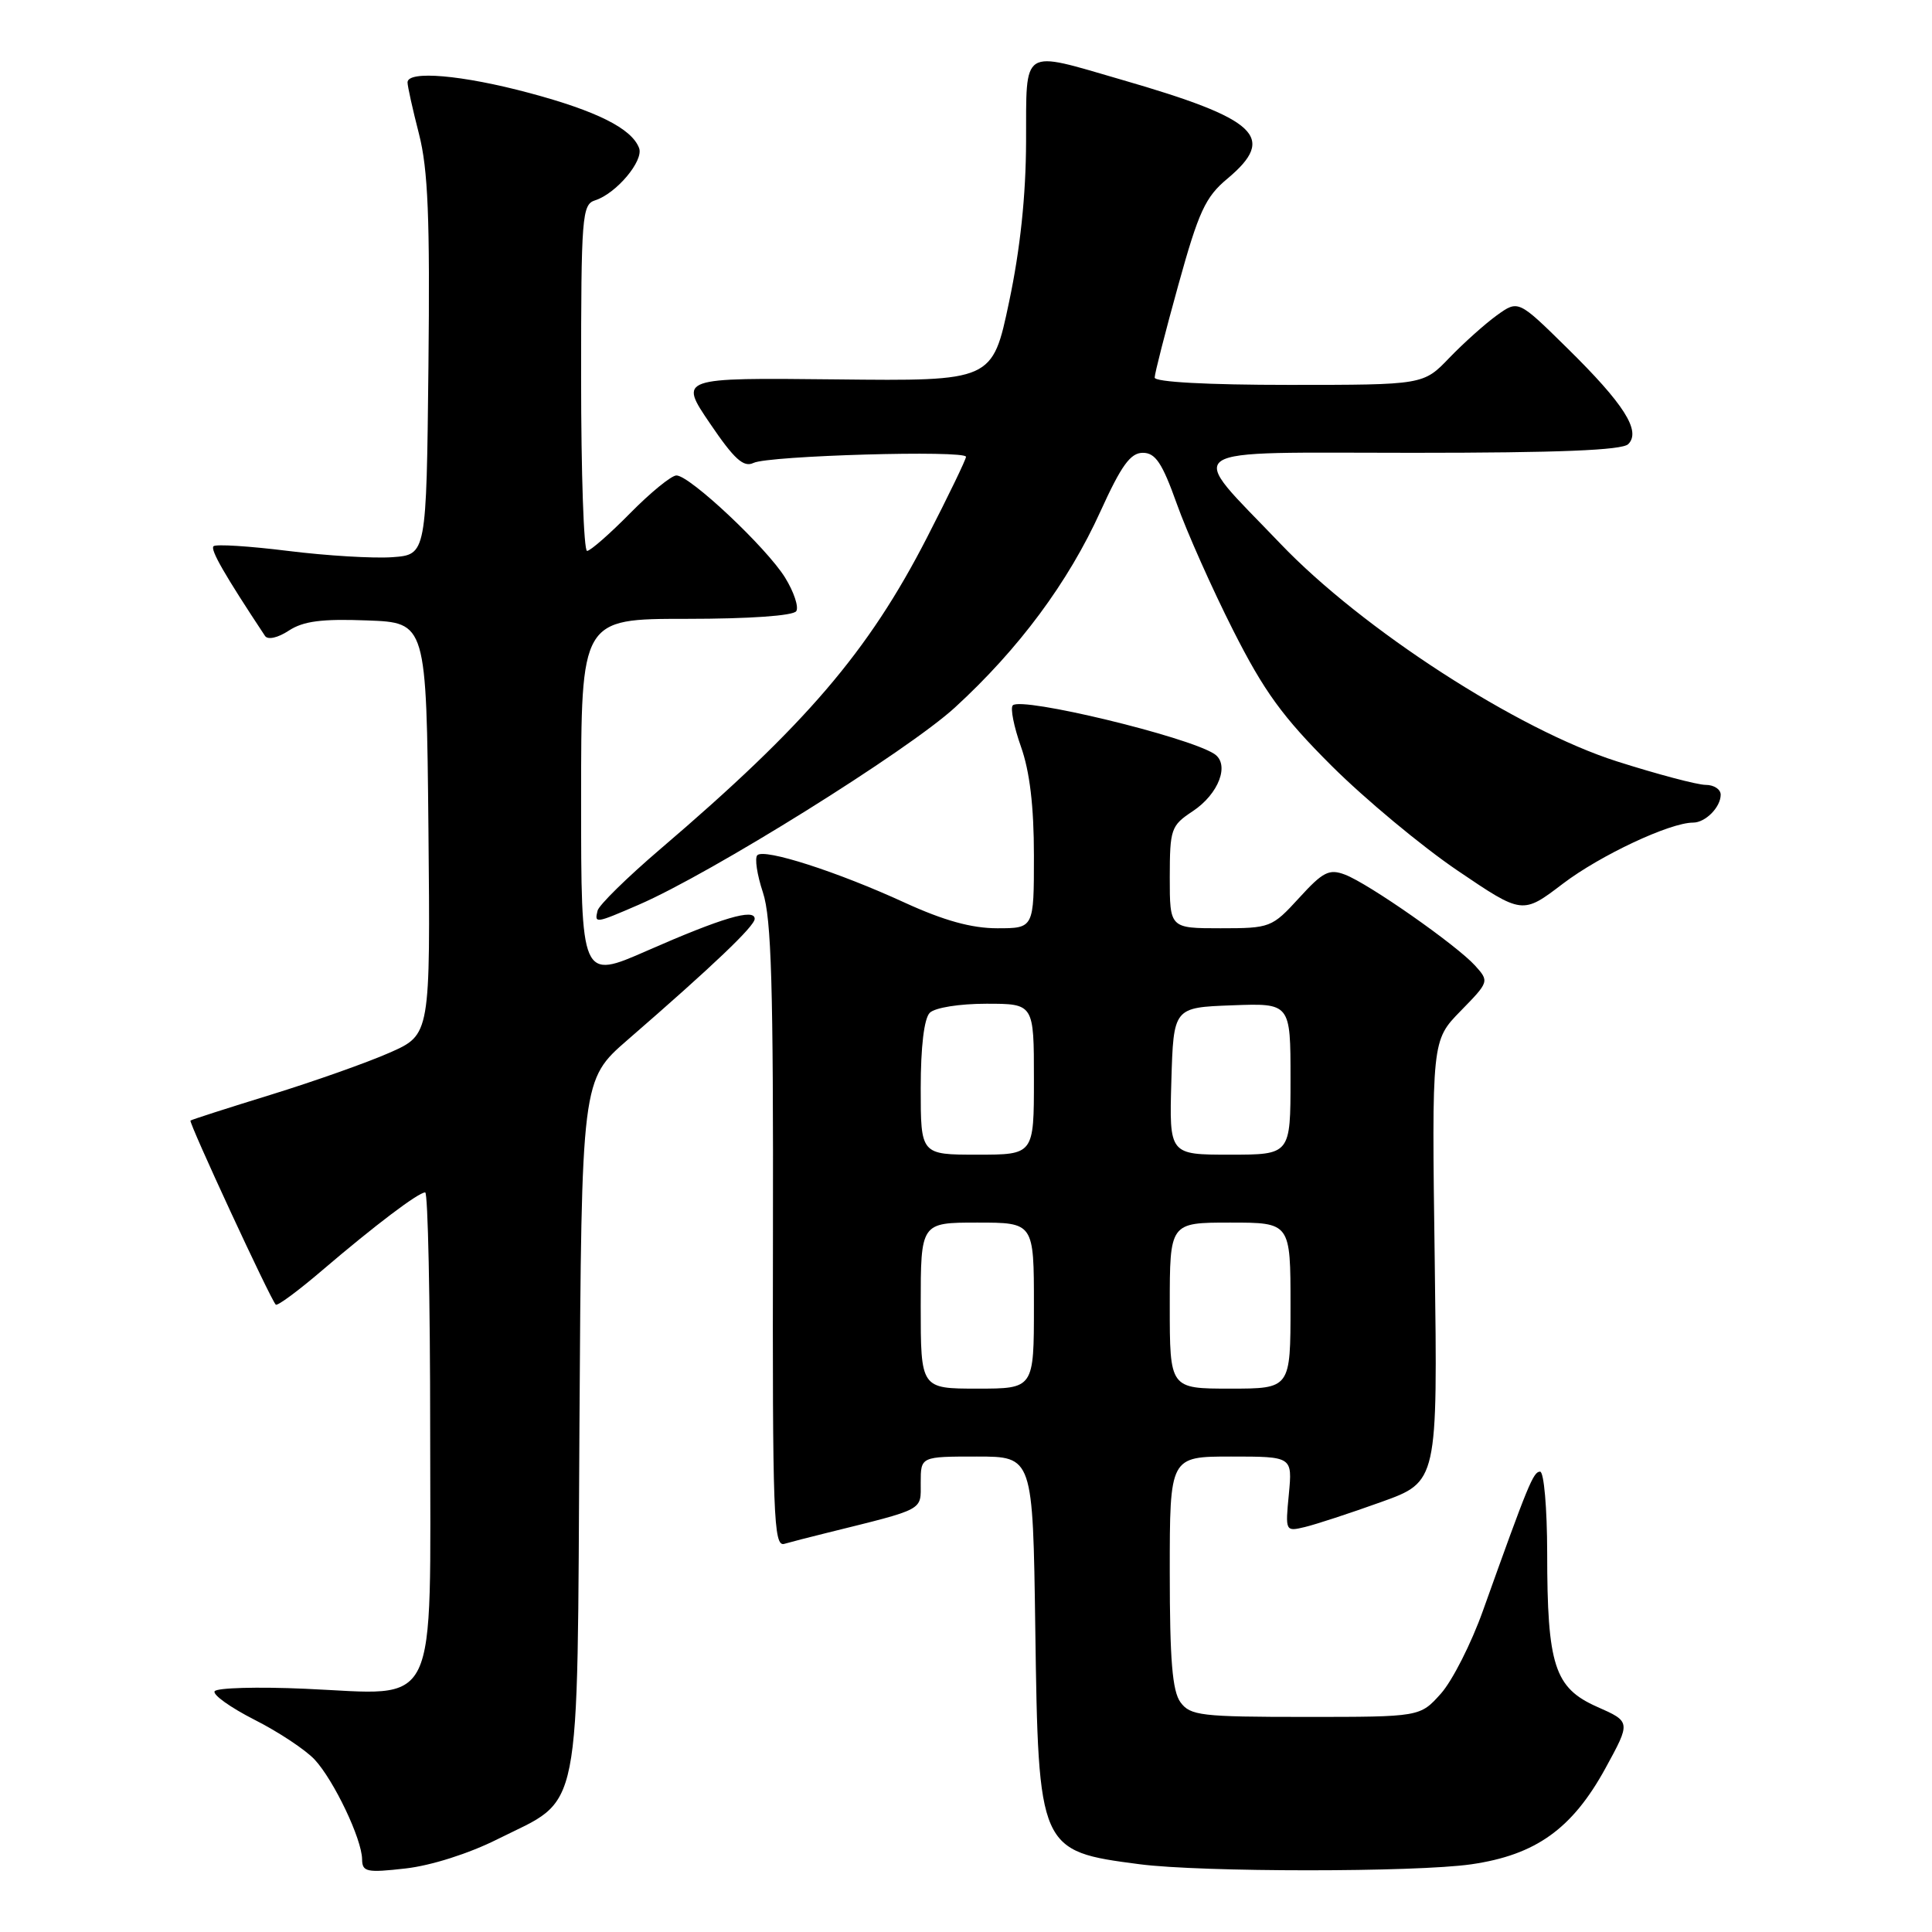 <?xml version="1.0" encoding="UTF-8" standalone="no"?>
<!DOCTYPE svg PUBLIC "-//W3C//DTD SVG 1.1//EN" "http://www.w3.org/Graphics/SVG/1.1/DTD/svg11.dtd" >
<svg xmlns="http://www.w3.org/2000/svg" xmlns:xlink="http://www.w3.org/1999/xlink" version="1.1" viewBox="0 0 256 256">
 <g >
 <path fill="currentColor"
d=" M 65.91 243.71 C 77.23 238.04 76.46 241.94 76.78 188.97 C 77.06 143.09 77.06 143.09 83.16 137.79 C 94.52 127.94 100.00 122.71 100.00 121.75 C 100.00 120.33 95.66 121.62 85.75 125.97 C 77.00 129.81 77.00 129.81 77.00 105.91 C 77.00 82.00 77.00 82.00 90.94 82.00 C 99.32 82.00 105.13 81.59 105.51 80.98 C 105.86 80.42 105.19 78.42 104.03 76.54 C 101.57 72.56 91.40 63.00 89.63 63.00 C 88.97 63.00 86.21 65.25 83.50 68.00 C 80.79 70.75 78.22 73.00 77.79 73.00 C 77.35 73.00 77.00 62.68 77.00 50.07 C 77.00 28.67 77.12 27.10 78.84 26.55 C 81.65 25.66 85.33 21.29 84.68 19.61 C 83.69 17.02 79.07 14.71 70.14 12.32 C 61.23 9.93 54.00 9.31 54.00 10.92 C 54.00 11.42 54.68 14.50 55.52 17.76 C 56.72 22.45 56.98 28.91 56.77 48.59 C 56.50 73.50 56.50 73.50 52.00 73.83 C 49.52 74.01 43.30 73.64 38.17 73.00 C 33.03 72.36 28.59 72.08 28.29 72.38 C 27.84 72.83 29.75 76.16 35.12 84.27 C 35.49 84.81 36.81 84.52 38.27 83.56 C 40.19 82.30 42.65 81.98 48.64 82.21 C 56.50 82.50 56.50 82.50 56.77 109.80 C 57.03 137.10 57.03 137.10 51.64 139.48 C 48.68 140.79 41.58 143.30 35.88 145.06 C 30.17 146.82 25.38 148.36 25.24 148.48 C 24.97 148.70 35.84 172.18 36.54 172.87 C 36.75 173.09 39.53 171.03 42.71 168.31 C 49.64 162.39 55.44 158.00 56.34 158.00 C 56.70 158.00 57.00 172.16 57.00 189.48 C 57.00 227.42 58.38 224.56 40.44 223.77 C 34.13 223.49 28.72 223.64 28.44 224.10 C 28.16 224.56 30.53 226.25 33.71 227.87 C 36.90 229.48 40.48 231.86 41.69 233.15 C 44.24 235.90 47.95 243.67 47.98 246.37 C 48.00 248.04 48.58 248.17 53.75 247.58 C 57.12 247.20 62.15 245.60 65.91 243.71 Z  M 194.95 247.03 C 203.50 245.79 208.32 242.34 212.72 234.32 C 216.10 228.14 216.10 228.14 211.62 226.16 C 205.98 223.66 205.01 220.68 205.01 205.75 C 205.00 199.81 204.58 195.00 204.07 195.00 C 203.17 195.00 202.51 196.62 196.50 213.42 C 194.95 217.77 192.44 222.72 190.92 224.42 C 188.16 227.50 188.16 227.50 173.00 227.50 C 159.14 227.50 157.72 227.33 156.42 225.56 C 155.34 224.08 155.00 219.95 155.00 208.31 C 155.00 193.00 155.00 193.00 163.13 193.00 C 171.25 193.00 171.25 193.00 170.78 197.98 C 170.30 202.92 170.32 202.96 172.90 202.34 C 174.33 202.00 178.88 200.51 183.00 199.03 C 190.50 196.34 190.50 196.34 190.11 167.11 C 189.71 137.88 189.71 137.88 193.54 133.96 C 197.33 130.08 197.34 130.04 195.45 127.94 C 192.98 125.22 181.35 117.08 178.21 115.89 C 176.12 115.10 175.30 115.51 172.13 118.99 C 168.54 122.91 168.31 123.00 161.73 123.00 C 155.00 123.00 155.00 123.00 155.00 116.25 C 155.01 109.85 155.16 109.40 158.03 107.50 C 161.51 105.20 162.99 101.25 160.89 99.89 C 157.31 97.58 135.37 92.30 134.20 93.46 C 133.85 93.81 134.34 96.28 135.28 98.93 C 136.45 102.22 137.00 106.84 137.00 113.38 C 137.00 123.00 137.00 123.00 132.14 123.00 C 128.74 123.00 125.07 121.98 119.89 119.61 C 110.97 115.51 101.27 112.39 100.35 113.32 C 99.98 113.69 100.31 115.90 101.09 118.25 C 102.22 121.65 102.48 130.74 102.42 163.76 C 102.35 200.93 102.50 204.98 103.92 204.57 C 104.79 204.32 107.30 203.67 109.50 203.13 C 122.68 199.86 122.00 200.22 122.00 196.46 C 122.00 193.00 122.00 193.00 129.43 193.00 C 136.86 193.00 136.86 193.00 137.18 215.75 C 137.59 245.10 137.67 245.29 151.00 247.02 C 159.21 248.09 187.57 248.09 194.95 247.03 Z  M 84.62 119.89 C 94.19 115.76 120.27 99.49 126.53 93.75 C 135.01 85.98 141.55 77.16 145.82 67.75 C 148.58 61.68 149.79 60.00 151.43 60.00 C 153.10 60.00 154.00 61.34 155.93 66.75 C 157.25 70.46 160.61 78.00 163.39 83.50 C 167.50 91.63 169.94 94.99 176.47 101.50 C 180.89 105.90 188.38 112.13 193.11 115.34 C 201.73 121.18 201.73 121.18 207.11 117.08 C 212.05 113.33 221.27 109.00 224.34 109.00 C 225.98 109.00 228.00 106.96 228.00 105.30 C 228.00 104.59 227.11 104.00 226.01 104.00 C 224.92 104.00 219.63 102.60 214.26 100.89 C 201.09 96.70 180.48 83.37 169.65 72.03 C 157.08 58.87 155.43 60.00 187.26 60.00 C 206.51 60.00 214.94 59.66 215.75 58.85 C 217.48 57.12 215.19 53.52 207.66 46.12 C 201.18 39.74 201.18 39.74 198.34 41.78 C 196.78 42.91 193.95 45.44 192.05 47.41 C 188.61 51.00 188.61 51.00 170.80 51.00 C 159.98 51.00 153.00 50.62 153.00 50.03 C 153.00 49.50 154.41 43.99 156.13 37.78 C 158.83 28.04 159.71 26.11 162.63 23.68 C 169.22 18.16 166.69 15.79 148.64 10.57 C 135.18 6.67 136.01 6.13 135.96 18.75 C 135.94 25.90 135.19 33.01 133.71 40.00 C 131.50 50.50 131.50 50.50 110.73 50.27 C 89.96 50.05 89.96 50.05 94.07 56.10 C 97.29 60.85 98.53 61.97 99.84 61.34 C 101.83 60.37 128.00 59.62 128.00 60.53 C 128.00 60.88 125.67 65.70 122.83 71.23 C 115.06 86.36 106.79 96.02 87.50 112.50 C 83.10 116.26 79.35 119.94 79.18 120.67 C 78.76 122.39 78.87 122.38 84.62 119.89 Z  M 122.00 173.00 C 122.00 162.00 122.00 162.00 129.50 162.00 C 137.00 162.00 137.00 162.00 137.00 173.00 C 137.00 184.00 137.00 184.00 129.50 184.00 C 122.00 184.00 122.00 184.00 122.00 173.00 Z  M 155.00 173.00 C 155.00 162.00 155.00 162.00 163.00 162.00 C 171.00 162.00 171.00 162.00 171.00 173.00 C 171.00 184.00 171.00 184.00 163.00 184.00 C 155.00 184.00 155.00 184.00 155.00 173.00 Z  M 122.00 144.20 C 122.00 138.69 122.45 134.95 123.20 134.20 C 123.88 133.52 127.13 133.00 130.70 133.00 C 137.00 133.00 137.00 133.00 137.00 143.00 C 137.00 153.00 137.00 153.00 129.50 153.00 C 122.00 153.00 122.00 153.00 122.00 144.20 Z  M 155.21 143.25 C 155.50 133.50 155.50 133.50 163.25 133.21 C 171.00 132.92 171.00 132.92 171.00 142.96 C 171.00 153.00 171.00 153.00 162.96 153.00 C 154.93 153.00 154.93 153.00 155.21 143.25 Z "/>
</g>
</svg>